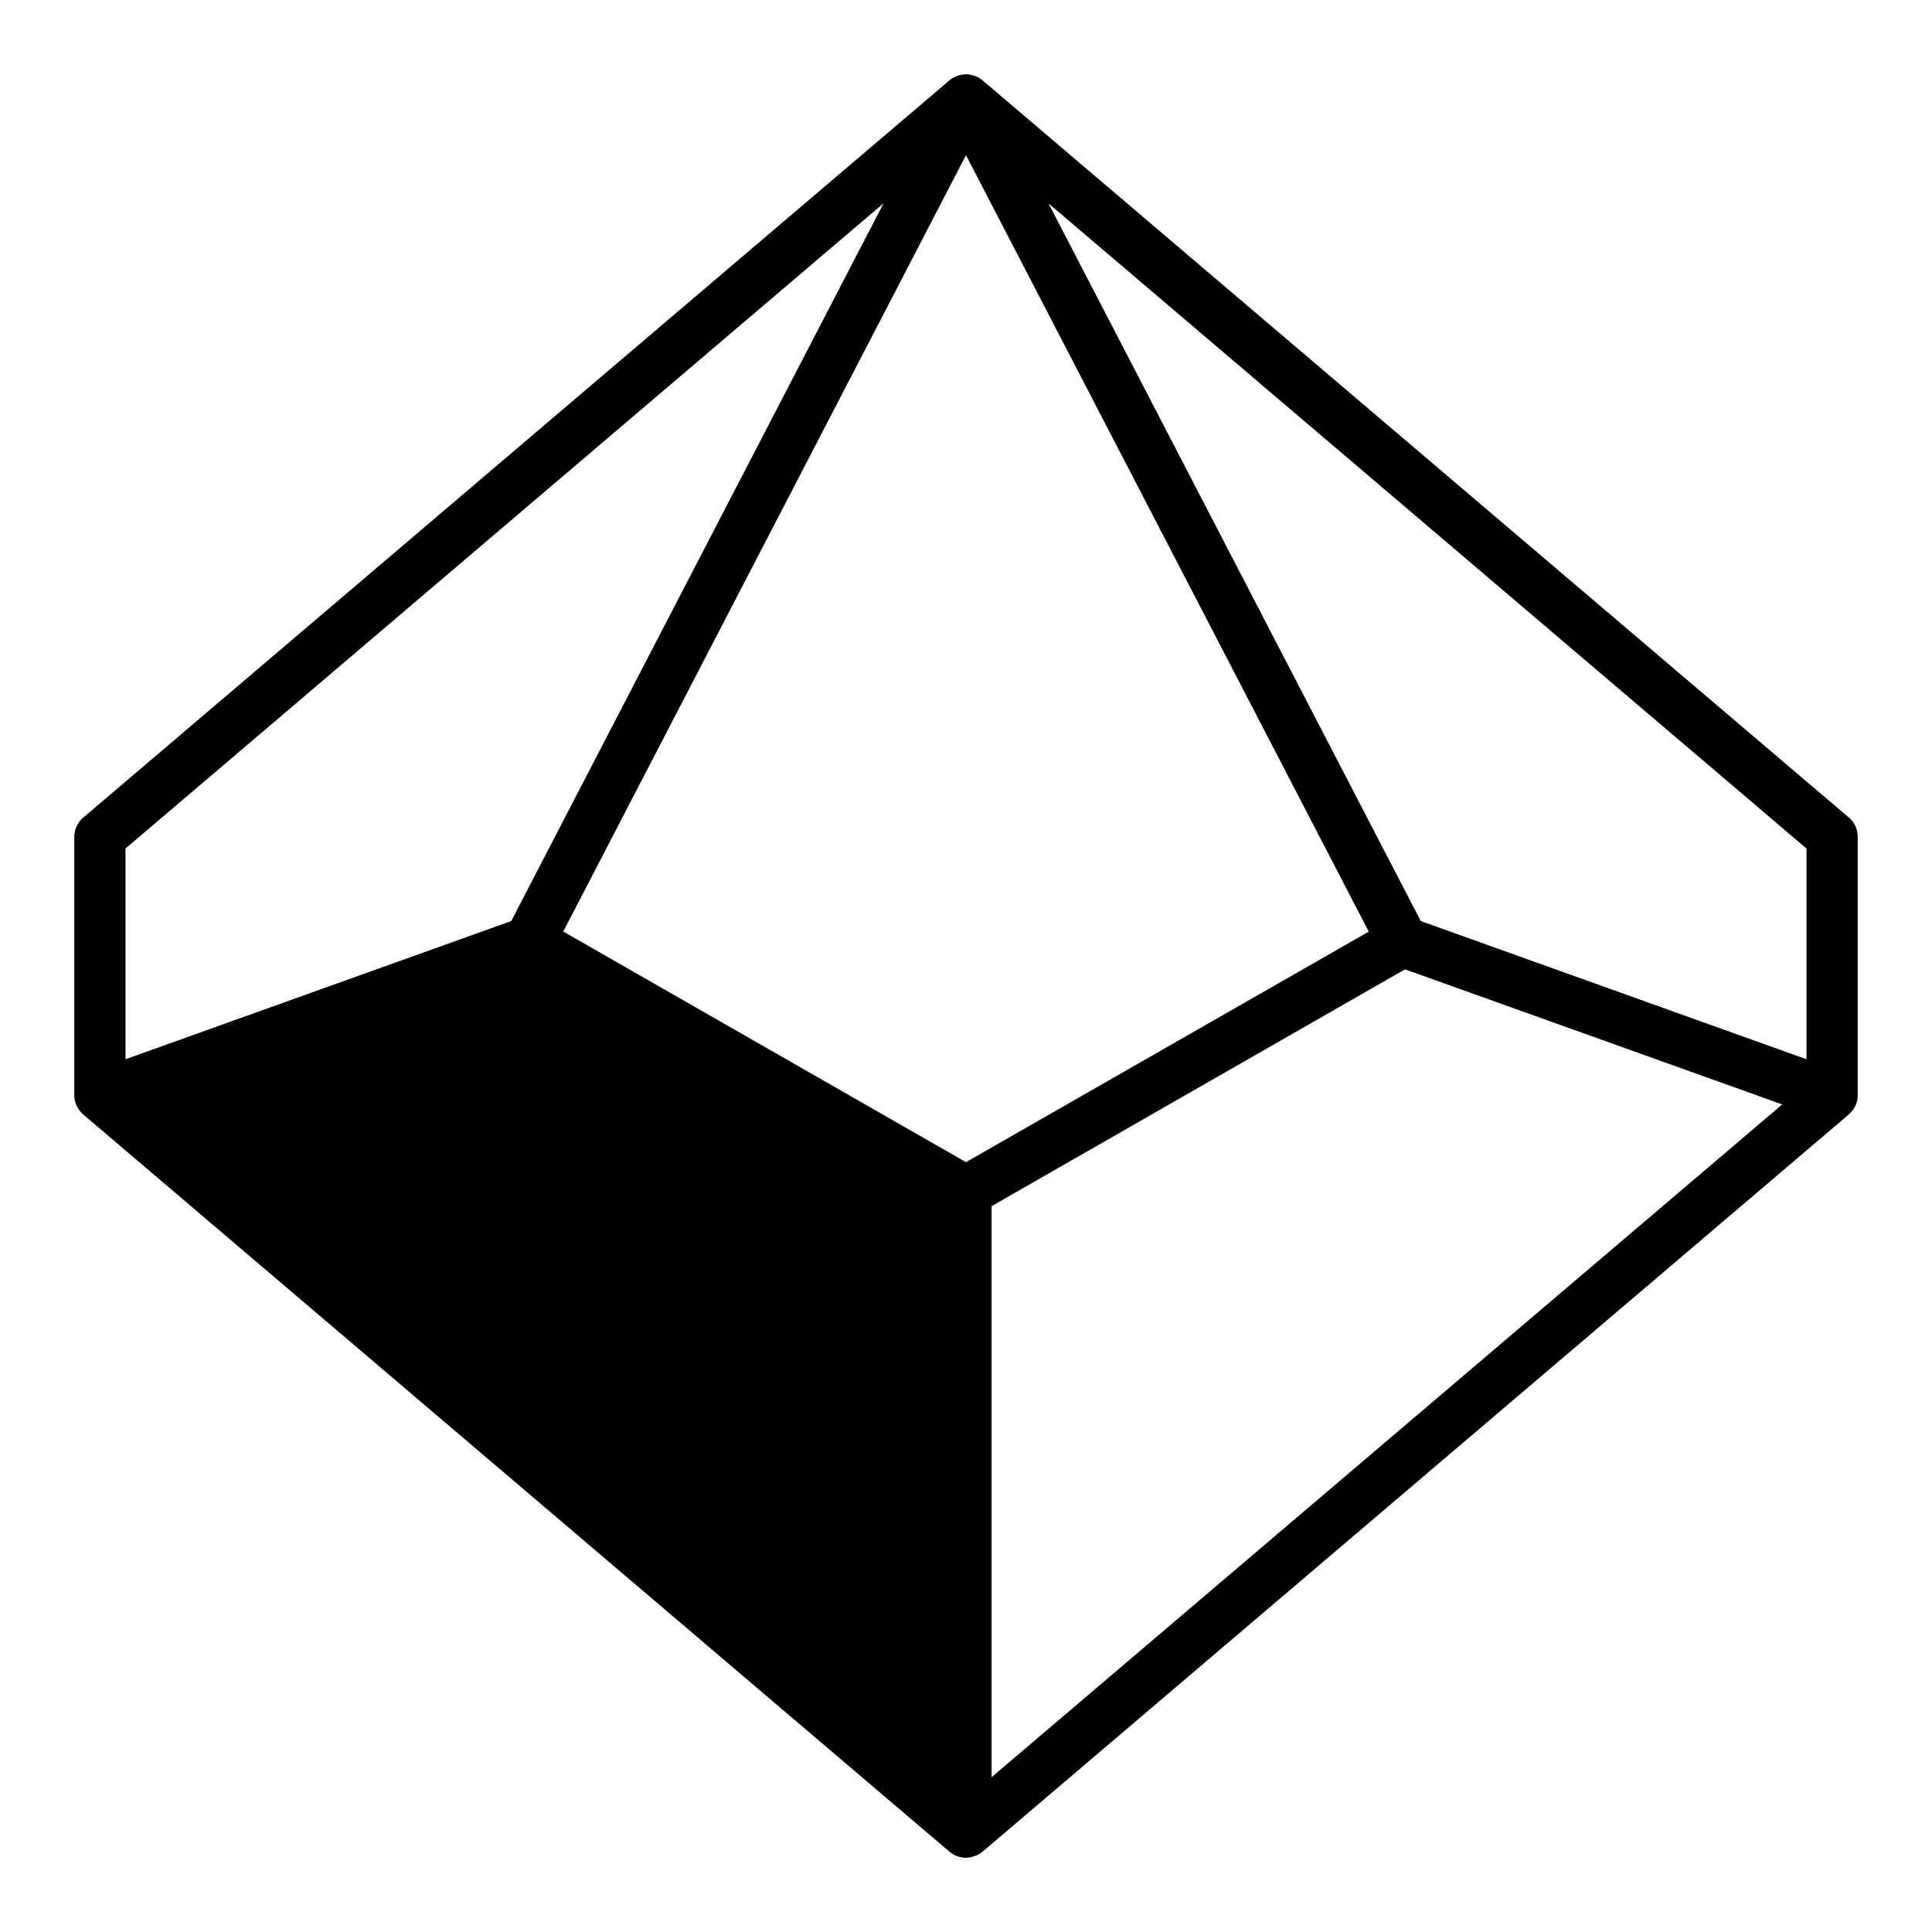 <?xml version="1.0" encoding="UTF-8"?>
<svg xmlns="http://www.w3.org/2000/svg" width="26" height="26" viewBox="0 0 26 26">
	<path d="M12.999 1a.293.293 0 00-.024.002.314.314 0 00-.086.017h-.001a.35.35 0 00-.032.013h0a.329.329 0 00-.03.016h-.002a.318.318 0 00-.027.018h0a.342.342 0 00-.019.014l-.003.003-.001.001L1.12 11.003a.34.34 0 00-.12.258v3.489a.343.343 0 00.027.12.37.37 0 00.093.128l11.656 9.92.005.004a.345.345 0 00.044.03l.012.008a.34.34 0 00.05.021l.013.005a.339.339 0 00.069.013l.017.001h.034a.434.434 0 00.067-.012.445.445 0 00.05-.017l.013-.006a.354.354 0 00.071-.045l.003-.002 11.656-9.92a.356.356 0 00.03-.03.336.336 0 00.09-.216V11.26a.34.34 0 00-.12-.259L13.234 1.091l-.01-.008h0a.345.345 0 00-.052-.037l-.001-.001a.225.225 0 00-.013-.007.344.344 0 00-.017-.008h0l-.003-.001a.297.297 0 00-.013-.006.362.362 0 00-.015-.005l-.006-.002A.358.358 0 0013.008 1h-.007H13h0zM13 2.089l5.42 10.448L13 15.64l-5.42-3.104L13 2.088zm-1.11.648l-5.01 9.658h0l-5.191 1.86v-2.836L11.89 2.736zm2.22 0l10.201 8.682v2.836l-2.618-.938-2.573-.922-5.01-9.658zm4.798 10.308l5.076 1.818-10.64 9.054v-7.685l5.564-3.187z" fill-rule="nonzero" stroke-width="0.5"></path>
</svg>